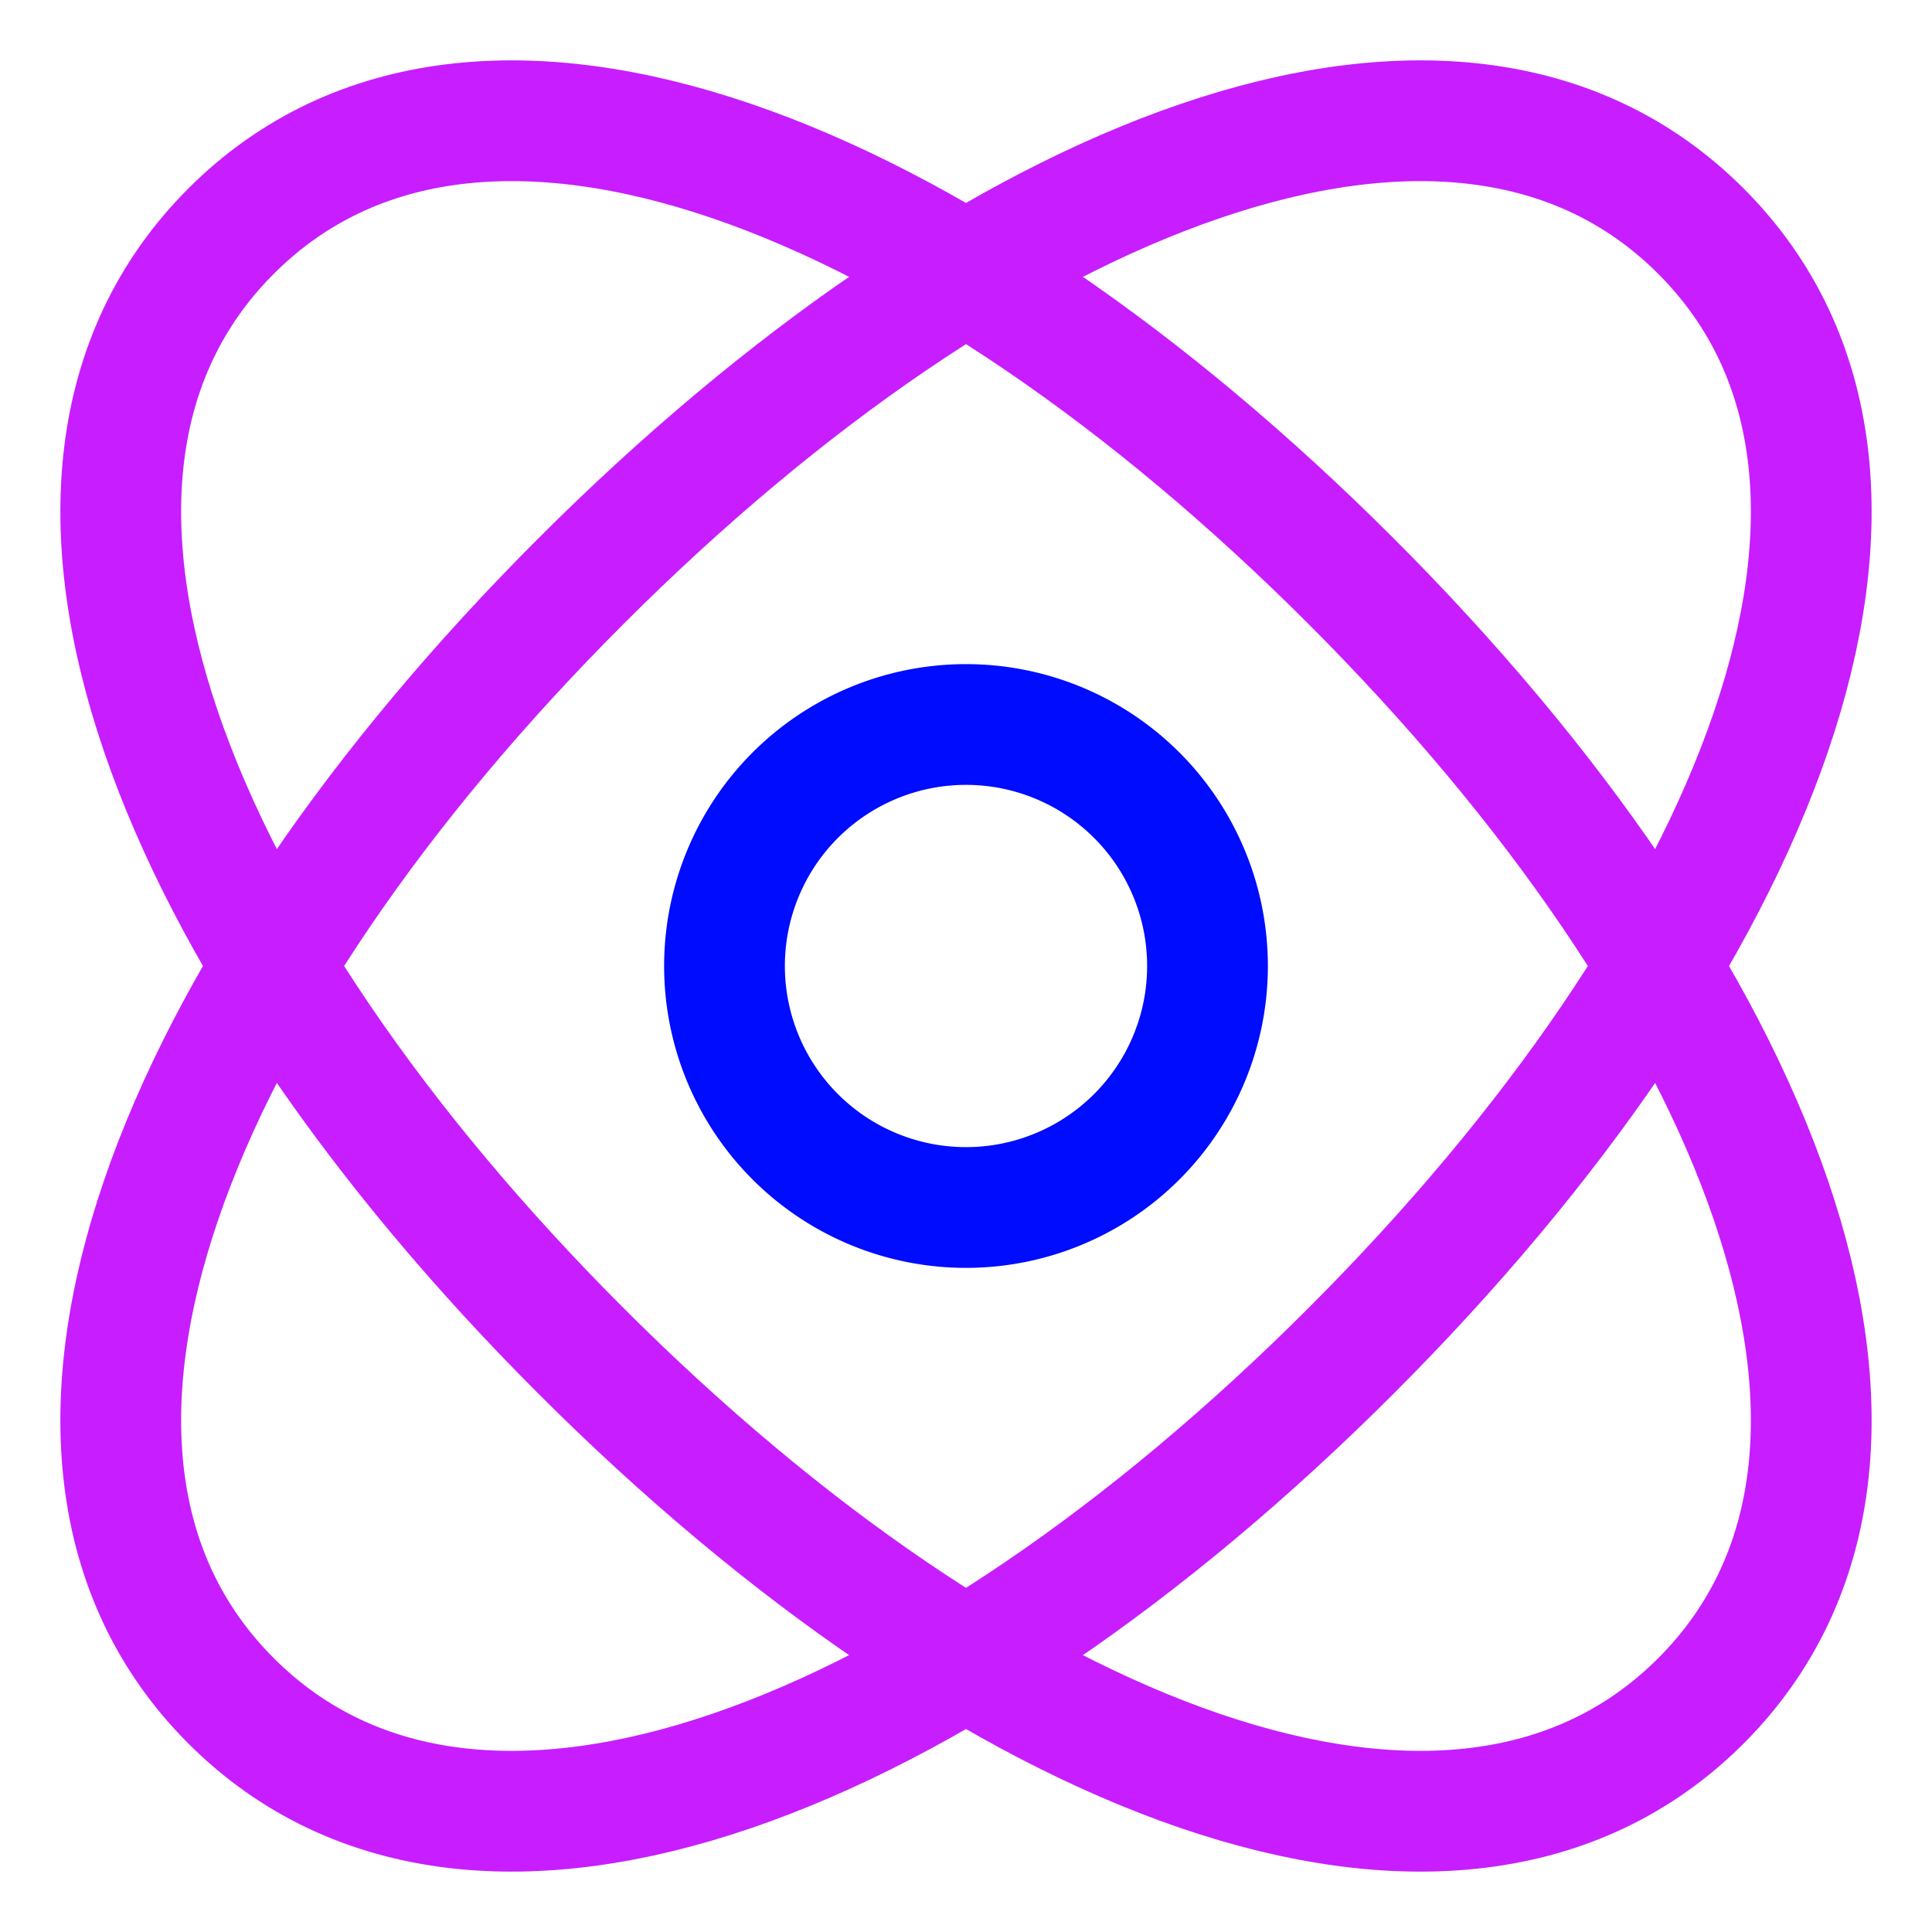 <svg xmlns="http://www.w3.org/2000/svg" fill="none" viewBox="0 0 48 48" id="Atom--Streamline-Plump-Neon">
  <desc>
    Atom Streamline Icon: https://streamlinehq.com
  </desc>
  <g id="atom--science-atom">
    <path id="Vector" stroke="#c71dff" stroke-linecap="round" stroke-linejoin="round" d="M42.258 5.742c6.152 6.151 1.389 17.739 -8.694 27.822 -10.084 10.084 -21.671 14.846 -27.822 8.694C-0.41 36.107 4.352 24.52 14.436 14.436 24.52 4.352 36.107 -0.41 42.258 5.742Z" stroke-width="3"></path>
    <path id="Vector_2" stroke="#c71dff" stroke-linecap="round" stroke-linejoin="round" d="M5.742 5.742C-0.41 11.893 4.352 23.48 14.436 33.564c10.084 10.084 21.671 14.846 27.822 8.694 6.152 -6.151 1.389 -17.738 -8.694 -27.822C23.48 4.352 11.893 -0.41 5.742 5.742Z" stroke-width="3"></path>
    <path id="Vector_3" stroke="#000cfe" stroke-linecap="round" stroke-linejoin="round" d="M18 24a6 6 0 1 0 12 0 6 6 0 1 0 -12 0" stroke-width="3"></path>
  </g>
</svg>
